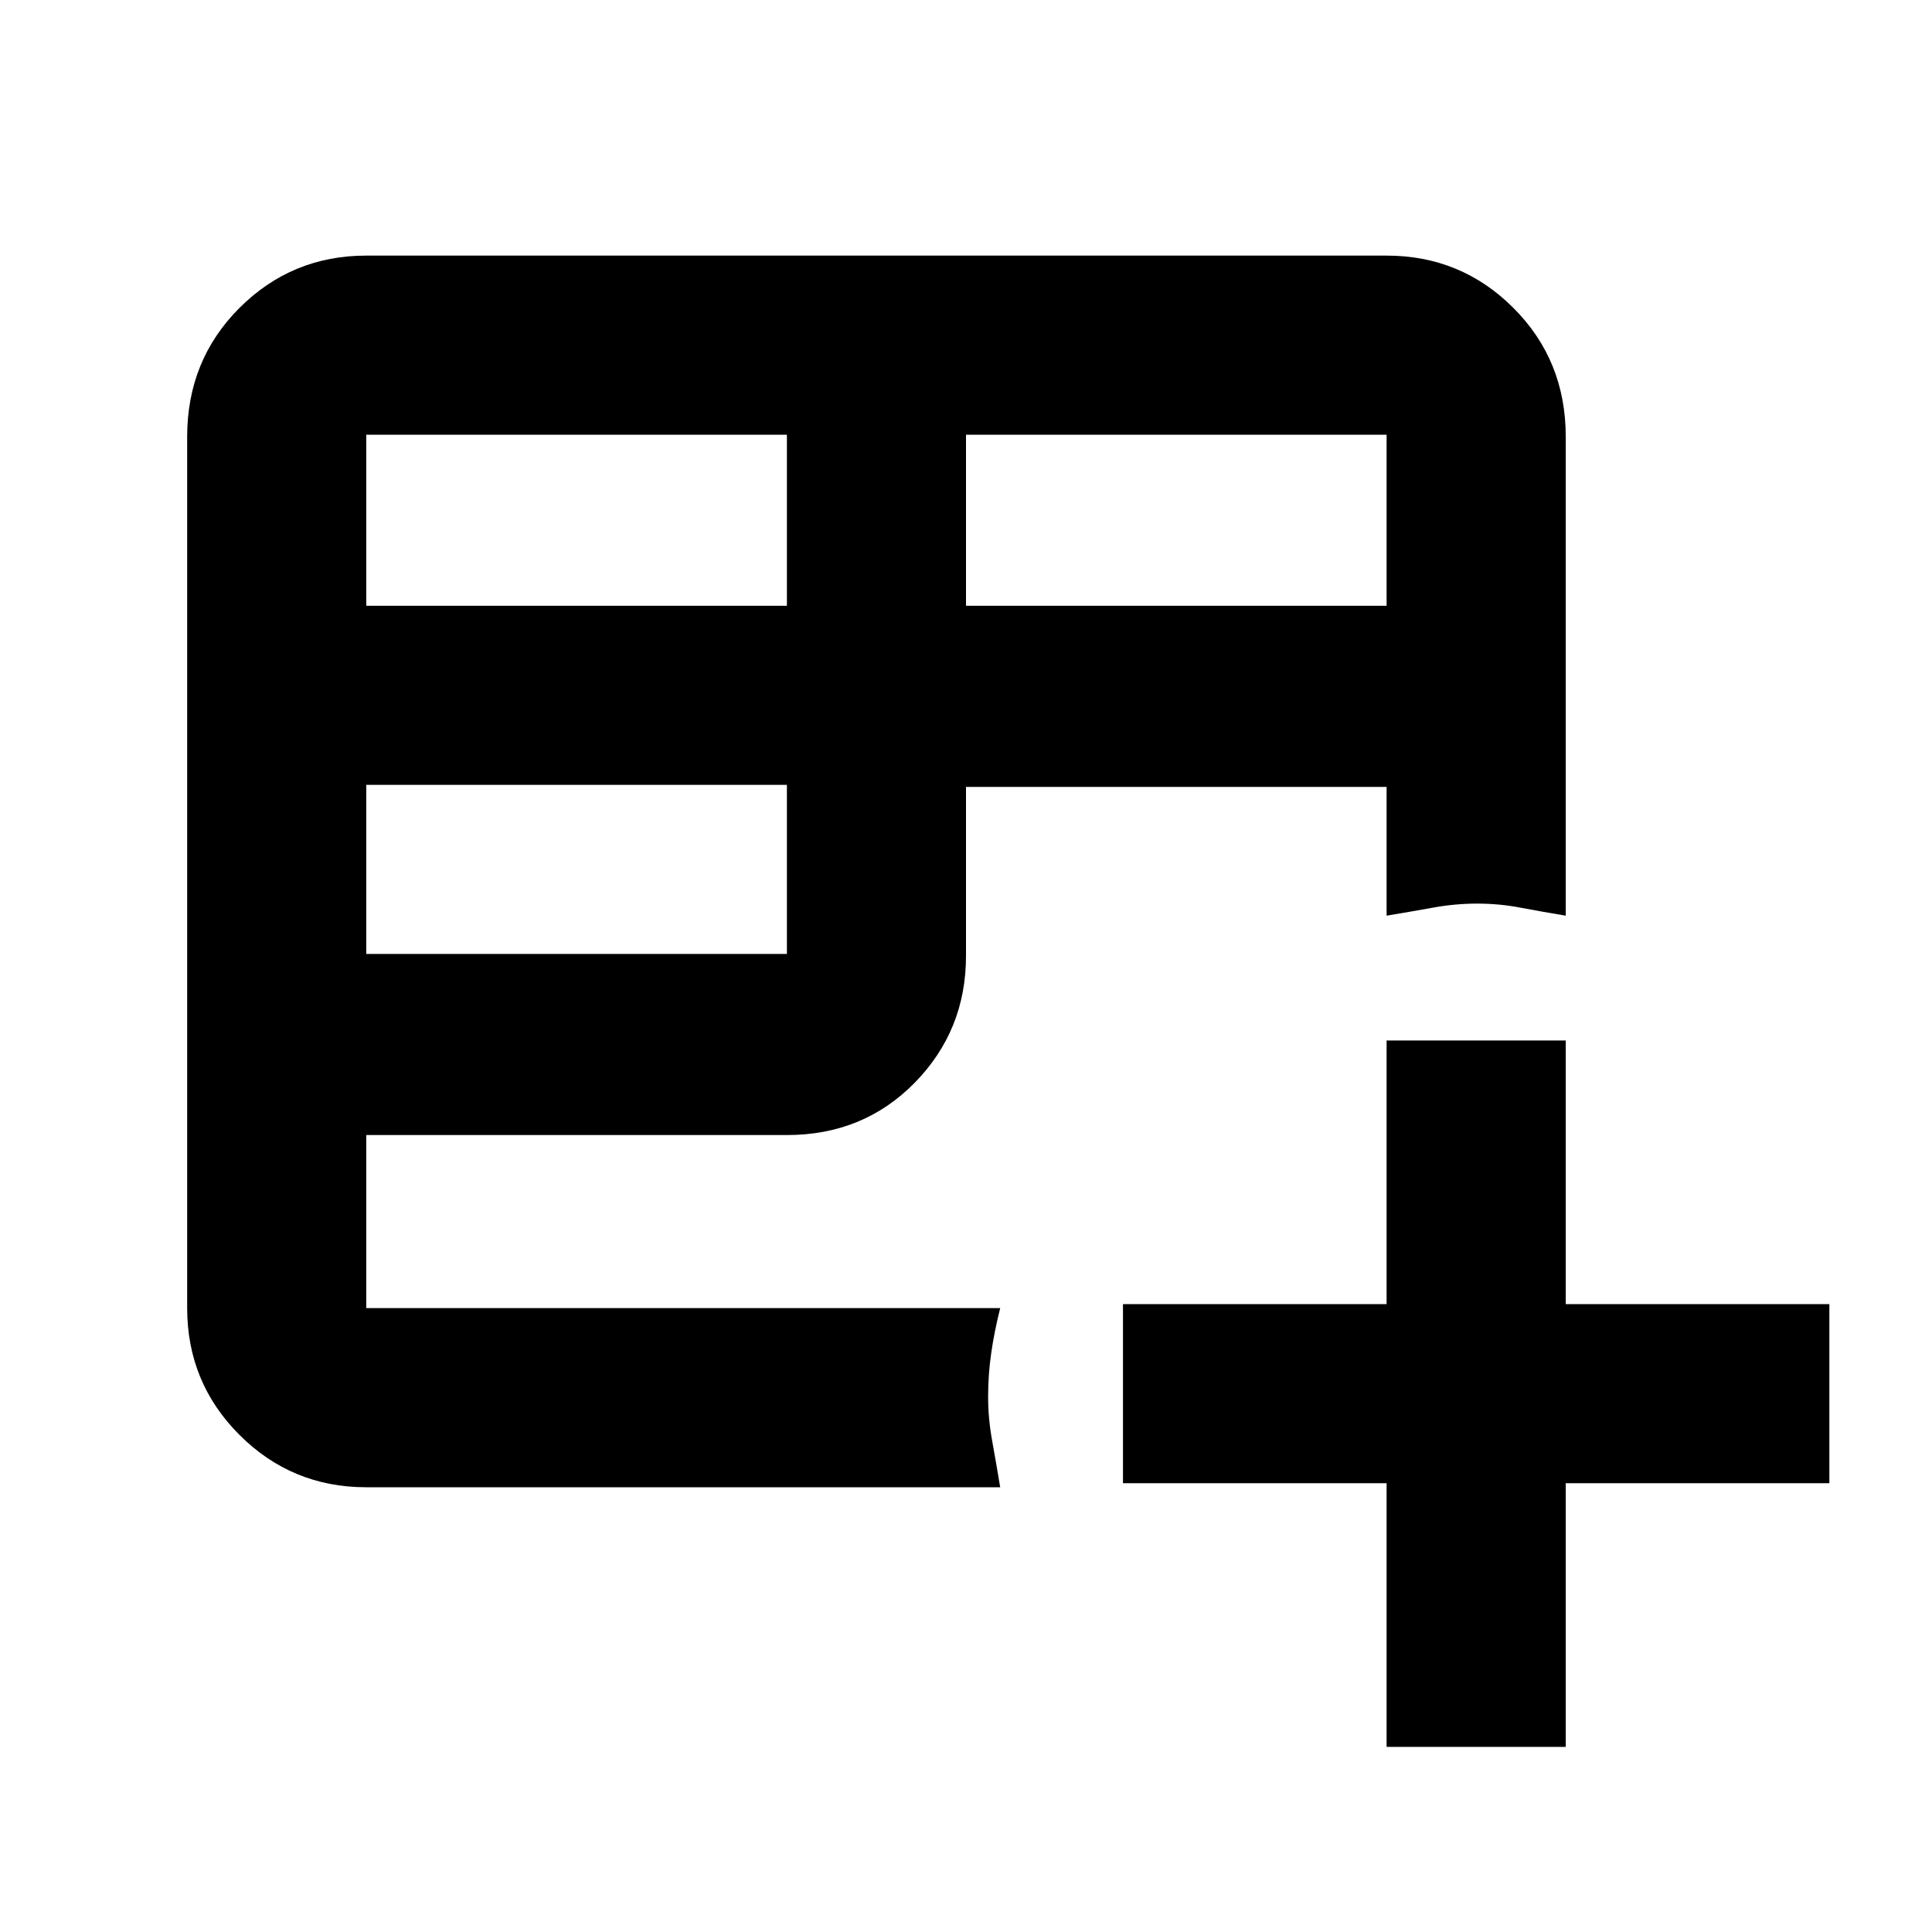 <svg xmlns="http://www.w3.org/2000/svg" height="40" width="40"><path d="M7.583 30.792Q6.042 30.792 4.958 29.708Q3.875 28.625 3.875 27.083V9.042Q3.875 7.458 4.958 6.375Q6.042 5.292 7.583 5.292H28.708Q30.25 5.292 31.333 6.375Q32.417 7.458 32.417 9.042V18.958Q31.917 18.875 31.479 18.792Q31.042 18.708 30.583 18.708Q30.125 18.708 29.667 18.792Q29.208 18.875 28.708 18.958V16.292H20V19.792Q20 21.333 18.938 22.417Q17.875 23.5 16.292 23.5H7.583V27.083Q7.583 27.083 7.583 27.083Q7.583 27.083 7.583 27.083H20.708Q20.583 27.583 20.521 28.021Q20.458 28.458 20.458 28.917Q20.458 29.375 20.542 29.833Q20.625 30.292 20.708 30.792ZM20 12.542H28.708V9Q28.708 9 28.708 9Q28.708 9 28.708 9H20ZM7.583 12.542H16.292V9H7.583Q7.583 9 7.583 9Q7.583 9 7.583 9ZM7.583 19.75H16.292V16.25H7.583ZM28.708 36.167V30.708H23.25V27H28.708V21.542H32.417V27H37.875V30.708H32.417V36.167Z"/></svg>